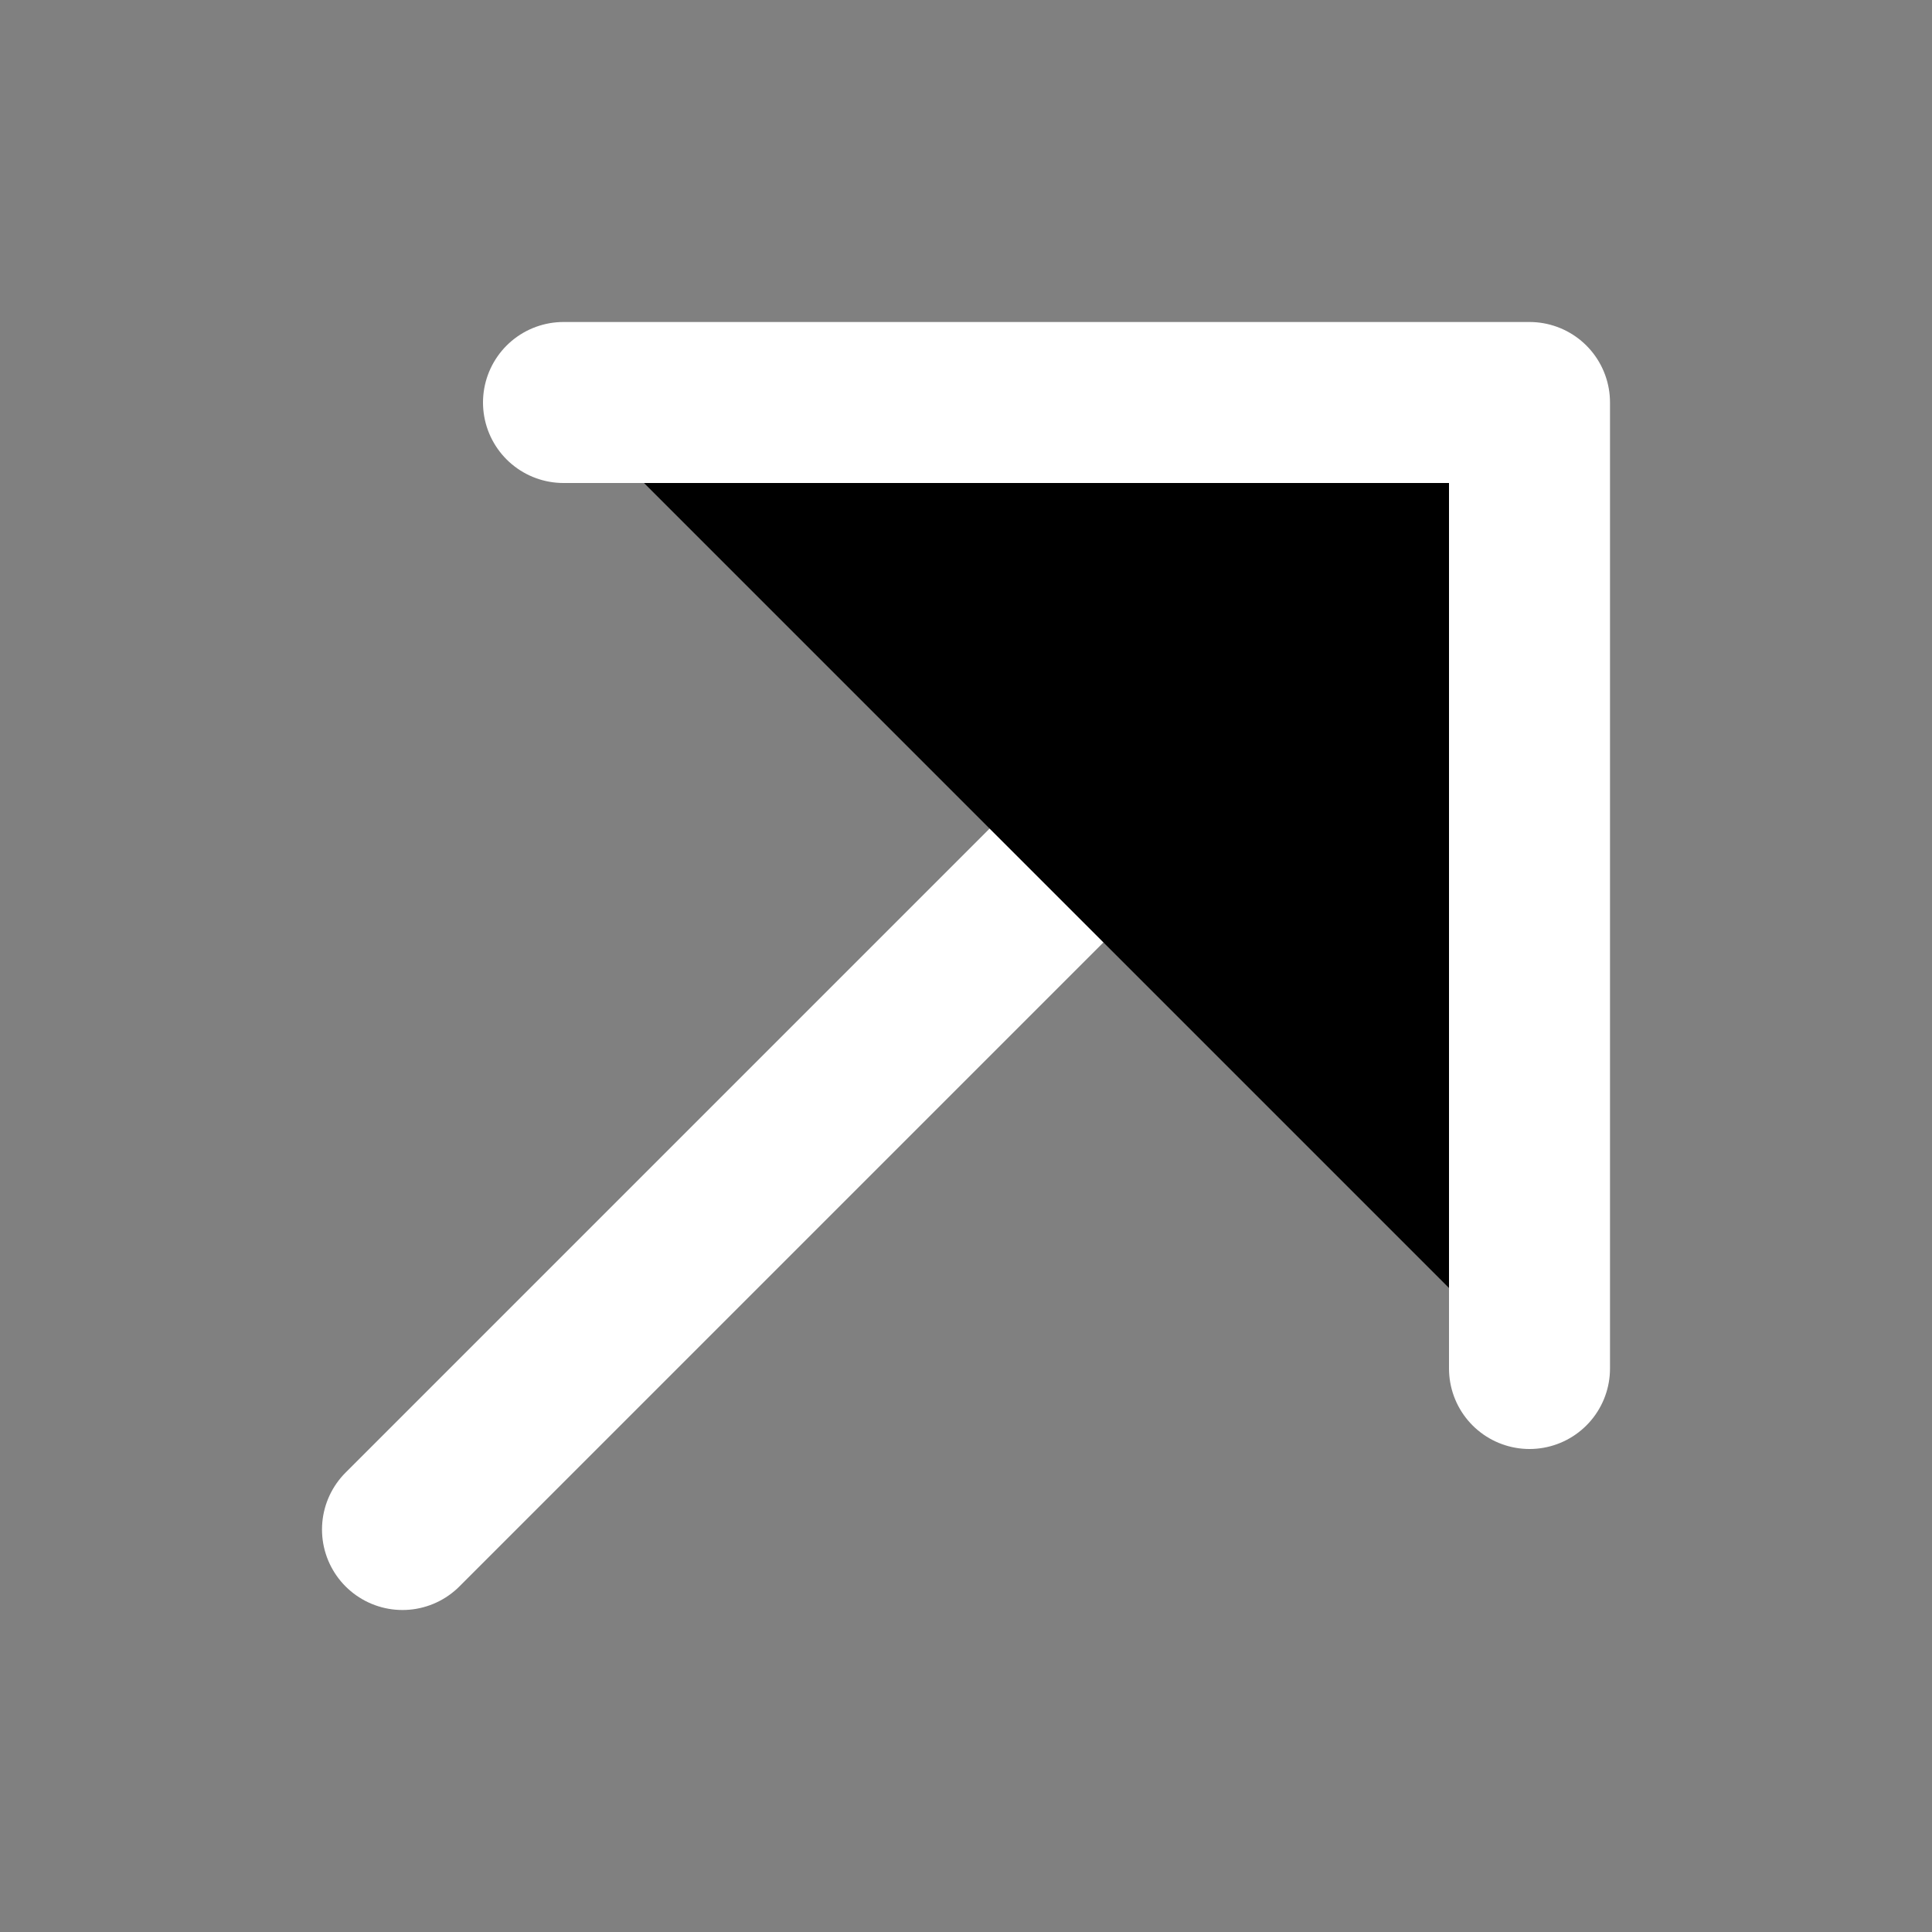 <svg width="24" height="24" viewBox="0 0 24 24" xmlns="http://www.w3.org/2000/svg">
<rect x="0" y="0" width="24" height="24" fill="#808080" stroke="none"/>
<path d="M18 6L5 19"  stroke="#FFFFFF" stroke-width="2" stroke-linecap="round"/>
<path d="M19 17V5H7"  stroke="#FFFFFF" stroke-width="2" stroke-linecap="round" stroke-linejoin="round"/>
</svg>
